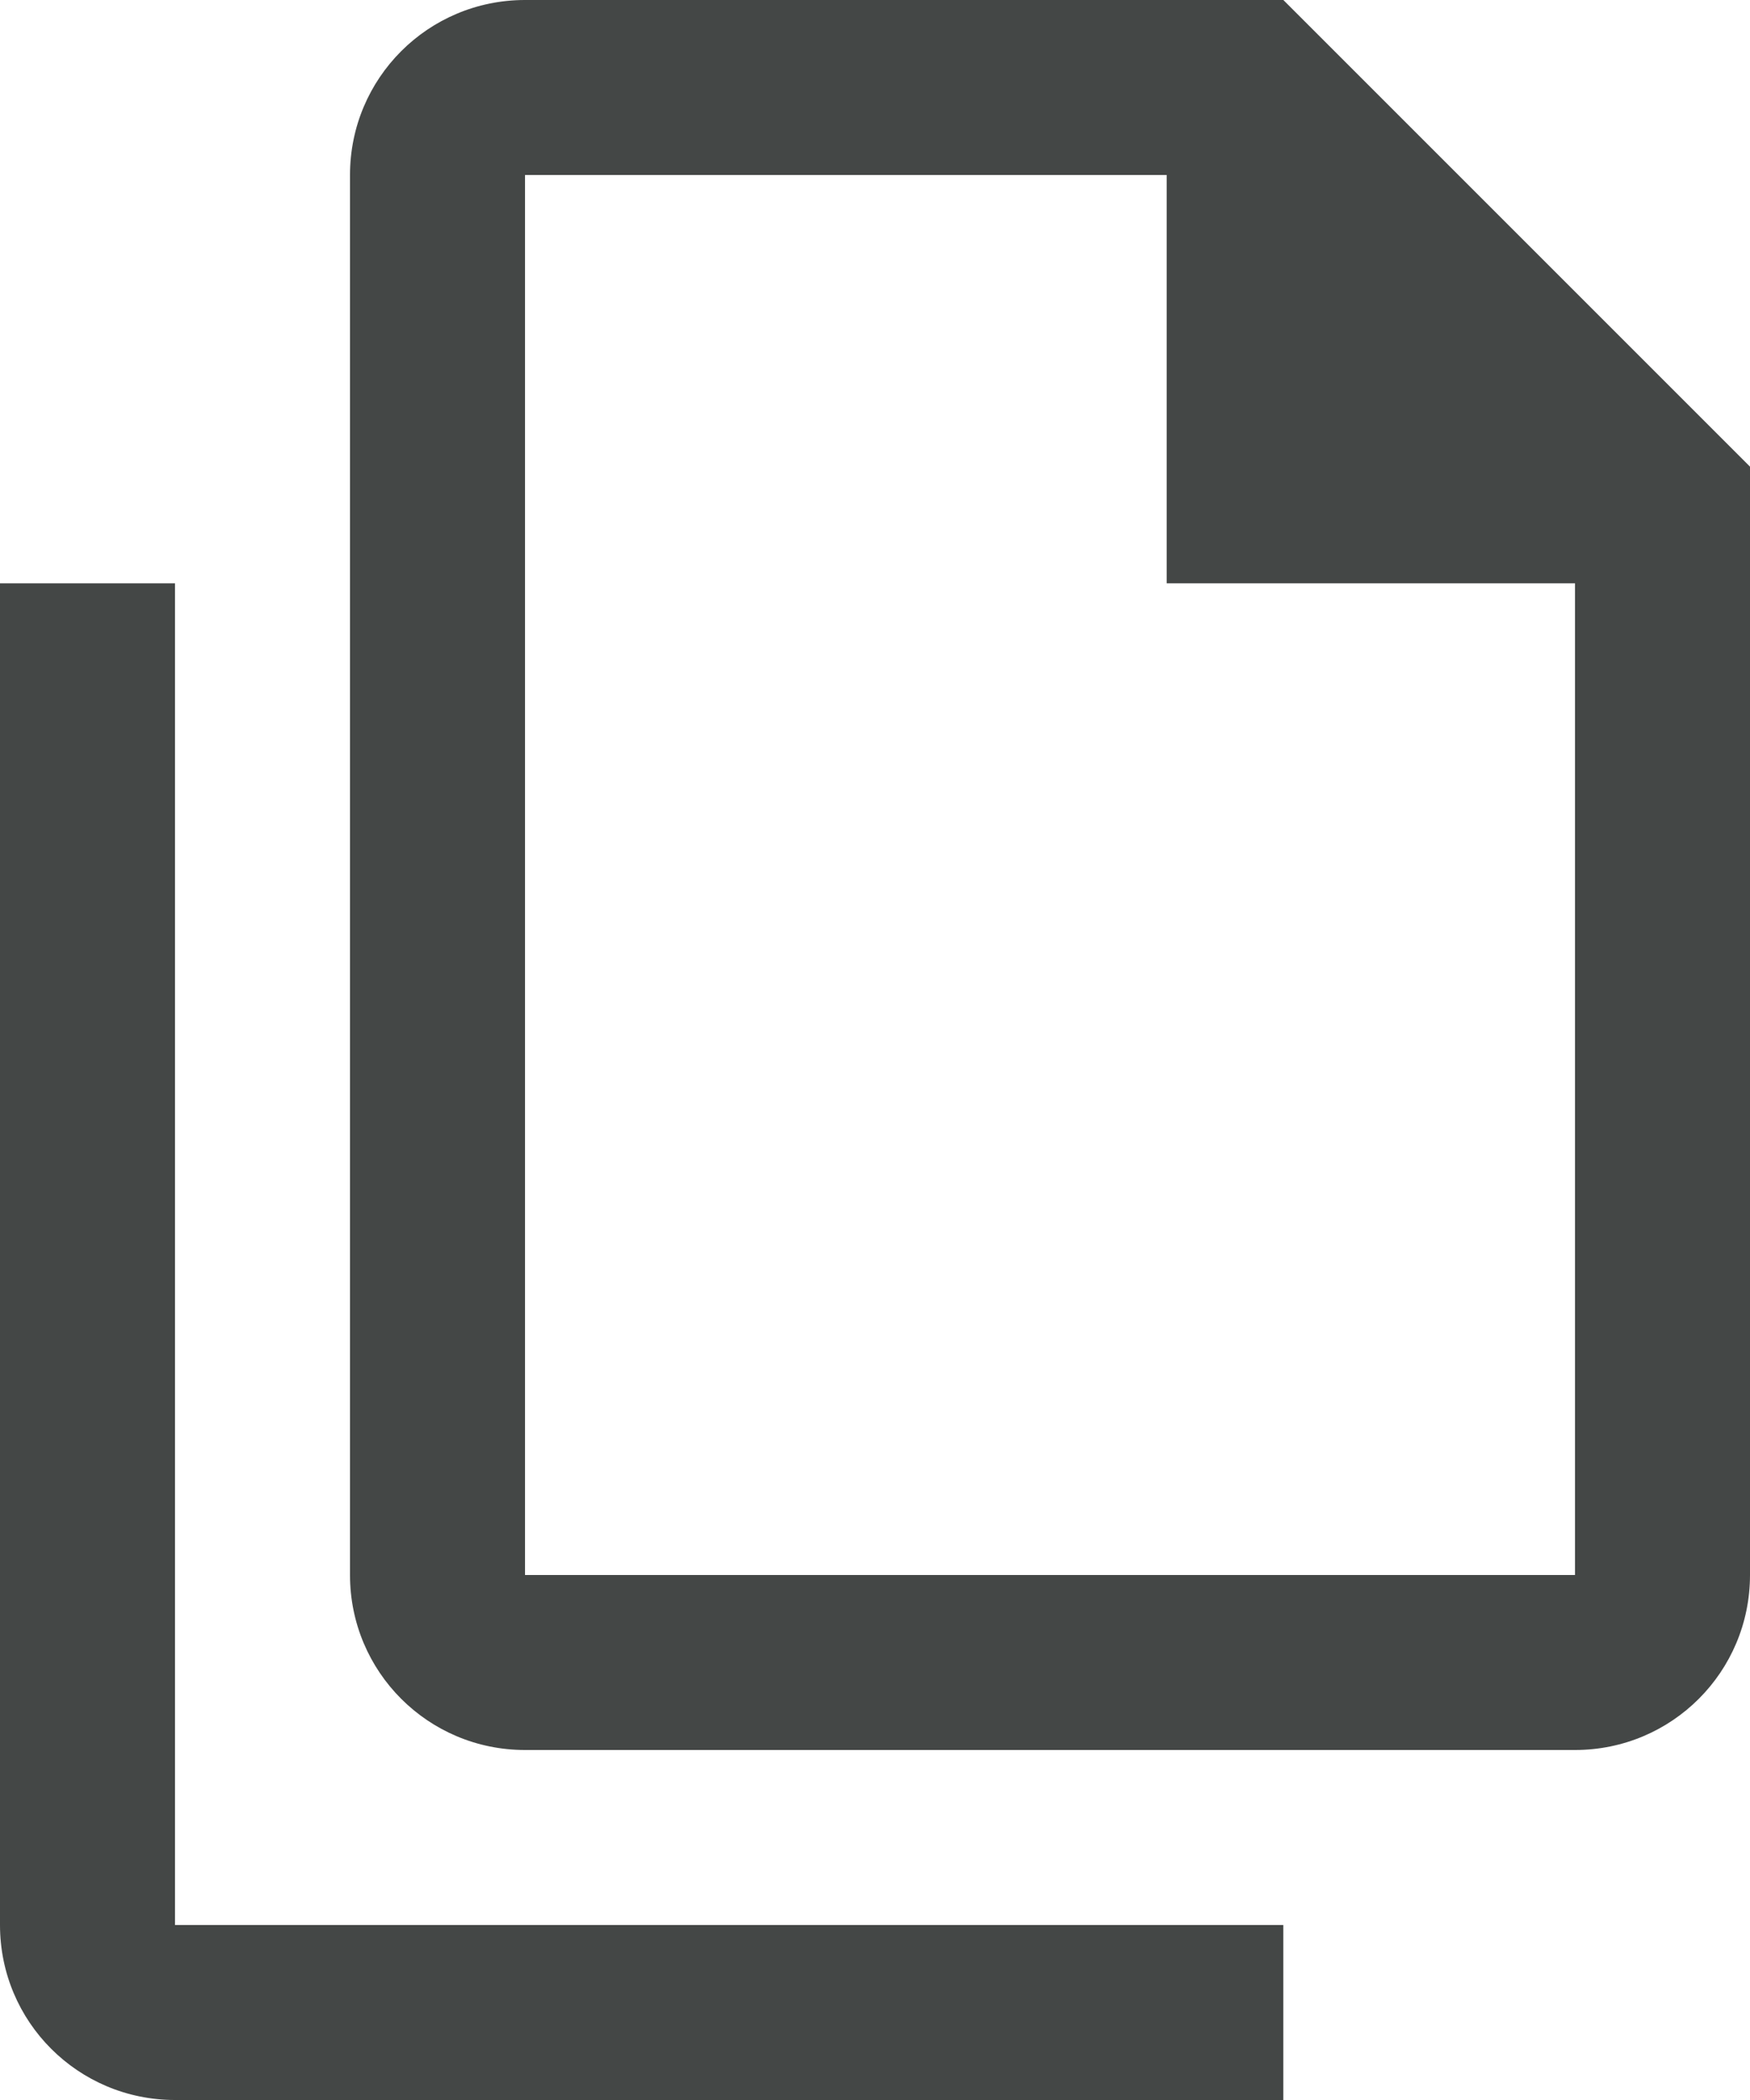 <svg width="15" height="18" viewBox="0 0 15 18" fill="none" xmlns="http://www.w3.org/2000/svg">
<path d="M1.5 5H0V16.5C0 17.33 0.67 18 1.5 18H11V16.5H1.5V5Z" fill="#444746"/>
<path d="M11 0H4.5C3.67 0 3 0.67 3 1.5V13.5C3 14.33 3.67 15 4.5 15H13.5C14.33 15 15 14.33 15 13.5V4L11 0ZM13.5 13.5H4.5V1.5H10V5H13.5V13.5Z" fill="#444746"/>
</svg>
